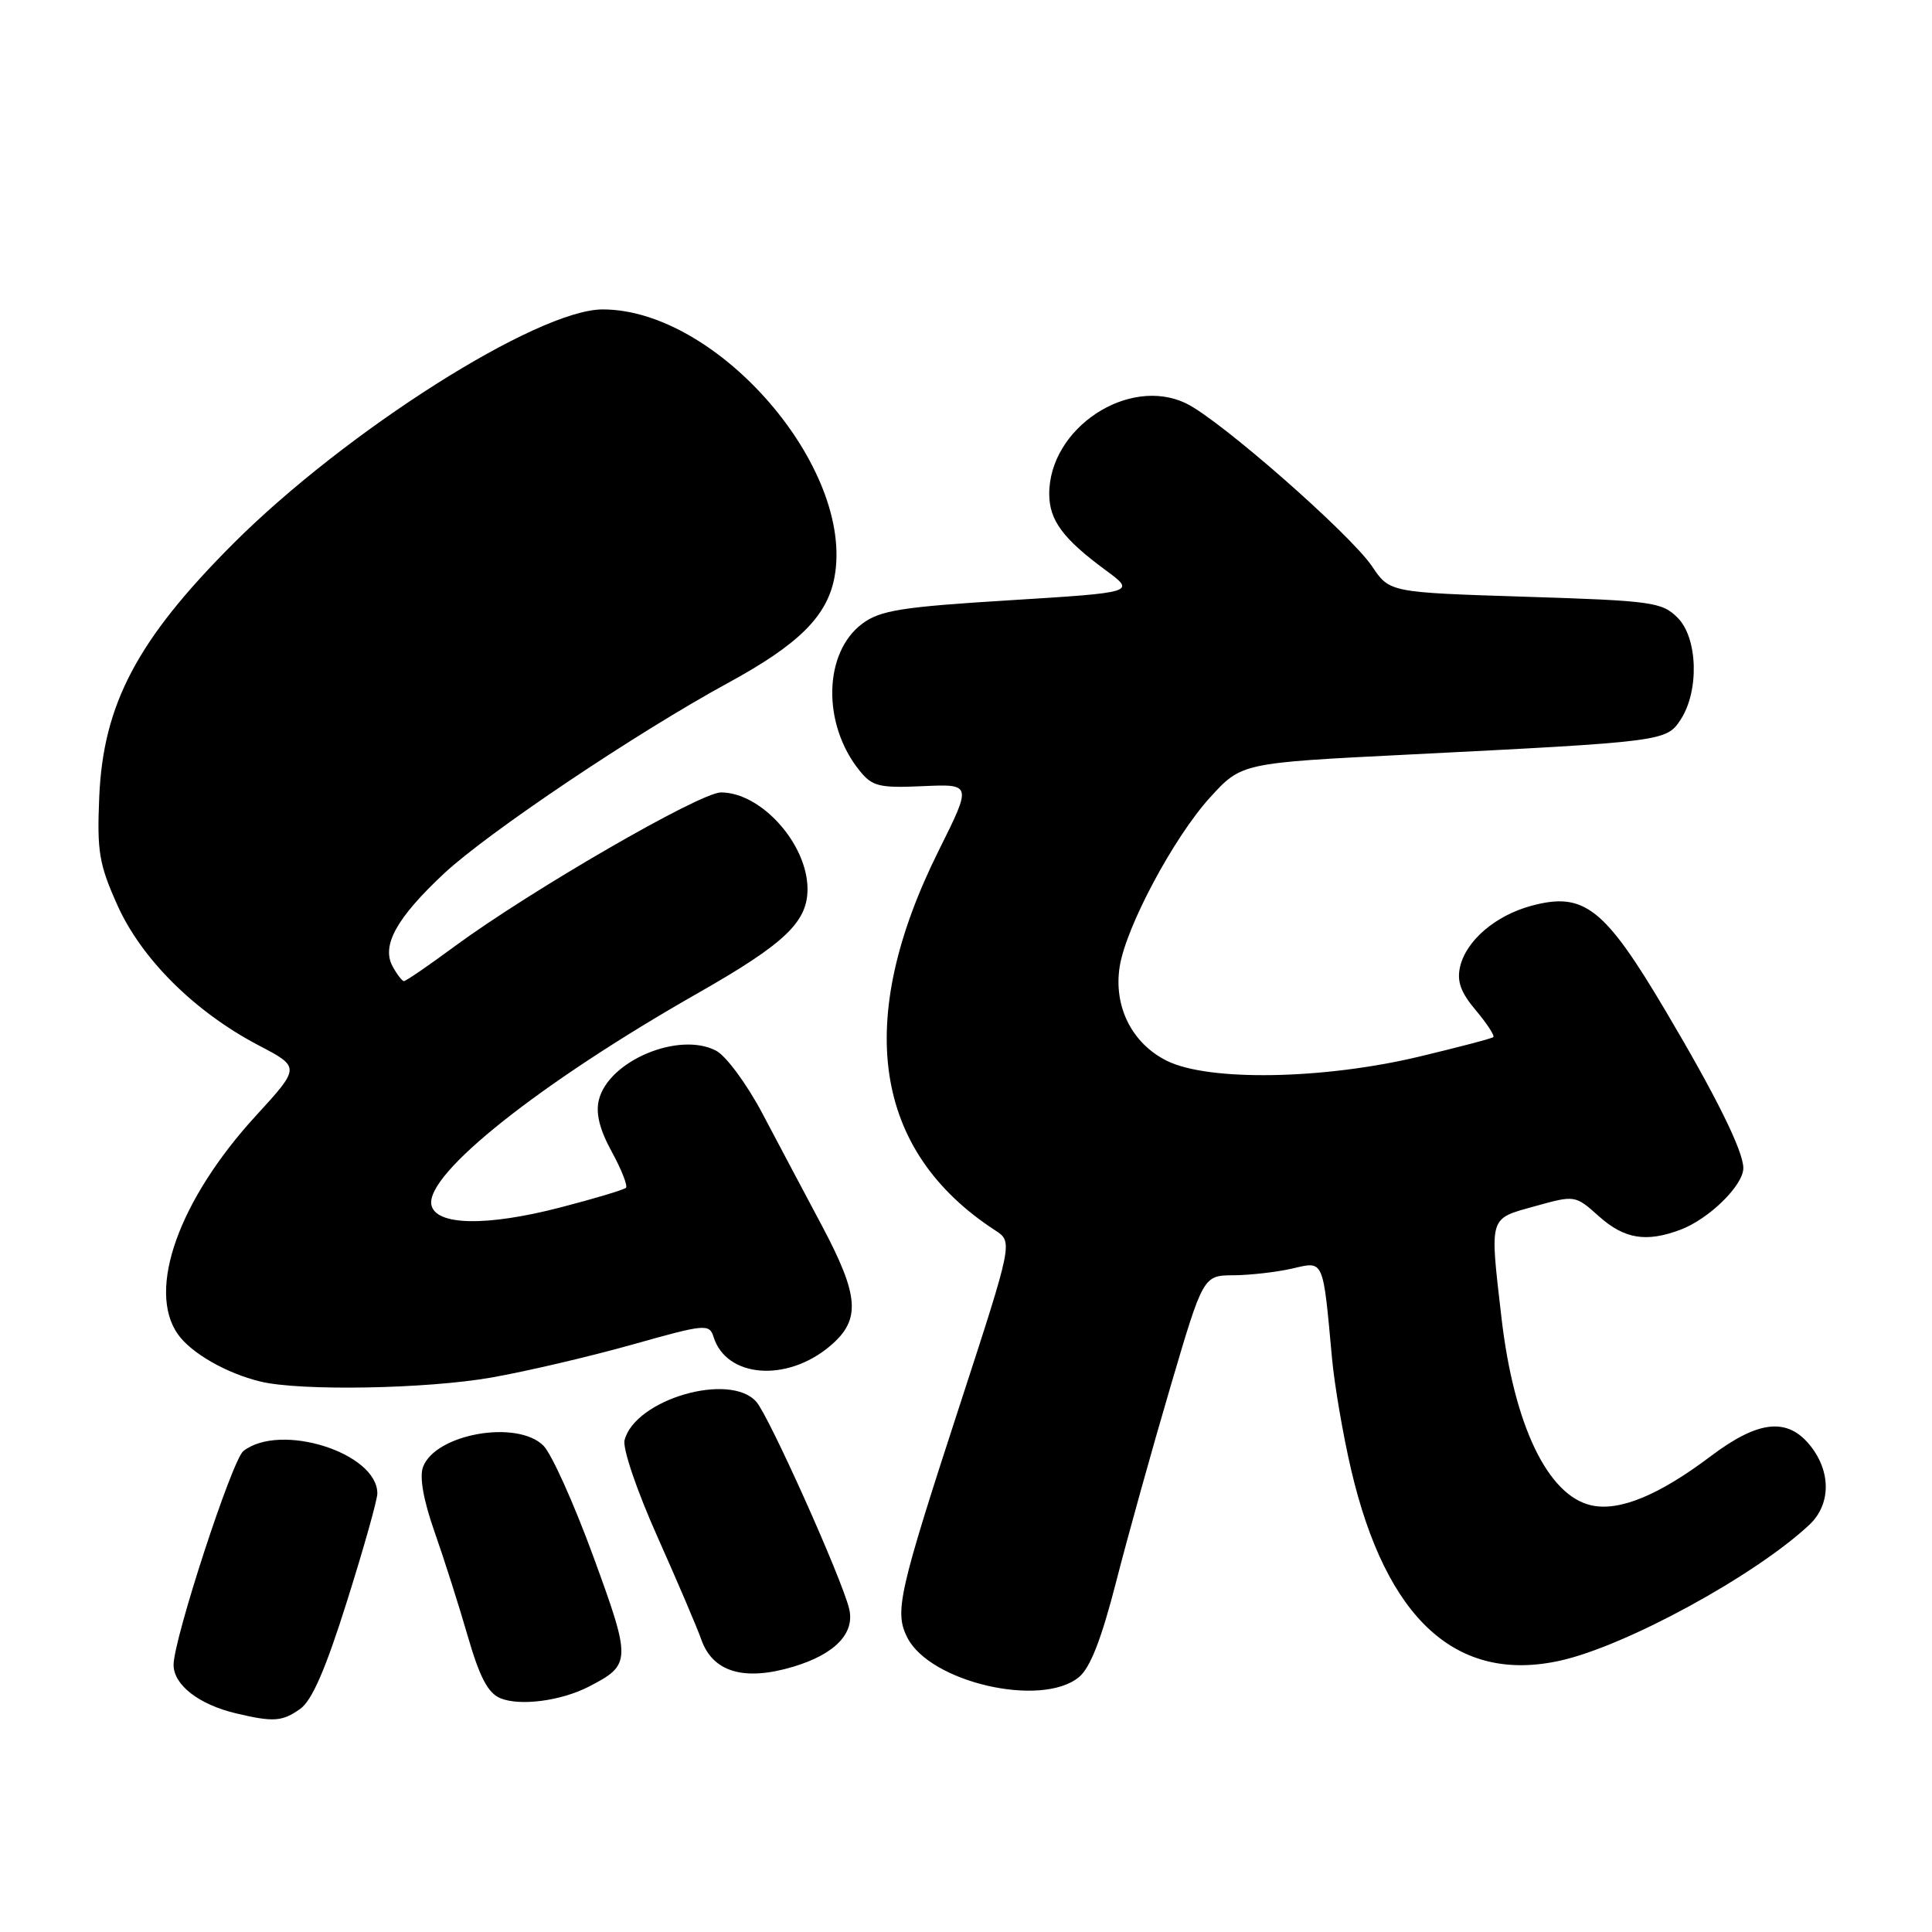 <?xml version="1.0" encoding="UTF-8" standalone="no"?>
<!DOCTYPE svg PUBLIC "-//W3C//DTD SVG 1.1//EN" "http://www.w3.org/Graphics/SVG/1.1/DTD/svg11.dtd" >
<svg xmlns="http://www.w3.org/2000/svg" xmlns:xlink="http://www.w3.org/1999/xlink" version="1.1" viewBox="0 0 256 256">
 <g >
 <path fill="currentColor"
d=" M 39.76 226.45 C 41.33 225.36 43.14 221.20 45.98 212.17 C 48.19 205.16 50.00 198.74 50.00 197.89 C 50.00 192.51 37.15 188.44 32.25 192.27 C 30.76 193.43 23.00 217.21 23.00 220.60 C 23.00 223.26 26.34 225.86 31.28 227.03 C 36.22 228.20 37.38 228.13 39.76 226.45 Z  M 78.04 223.48 C 83.66 220.58 83.67 220.06 78.62 206.25 C 76.06 199.25 73.09 192.64 72.01 191.56 C 68.52 188.08 57.68 189.99 56.05 194.39 C 55.56 195.71 56.11 198.80 57.58 202.98 C 58.84 206.56 60.82 212.78 61.98 216.80 C 63.55 222.22 64.65 224.33 66.29 225.02 C 68.89 226.10 74.36 225.38 78.04 223.48 Z  M 142.94 222.25 C 144.46 221.02 145.93 217.25 147.92 209.50 C 149.47 203.45 152.70 191.86 155.09 183.75 C 159.43 169.00 159.43 169.00 163.47 168.98 C 165.68 168.96 169.18 168.56 171.23 168.09 C 175.46 167.10 175.28 166.70 176.50 180.00 C 176.83 183.57 177.97 190.21 179.03 194.74 C 183.67 214.57 193.01 223.10 206.75 220.04 C 215.47 218.10 232.60 208.75 239.75 202.04 C 242.58 199.38 242.65 195.10 239.93 191.63 C 236.89 187.77 233.03 188.16 226.66 192.97 C 219.83 198.12 214.59 200.29 210.88 199.47 C 205.08 198.20 200.58 188.80 198.94 174.50 C 197.39 161.04 197.24 161.54 203.35 159.84 C 208.71 158.35 208.71 158.35 211.87 161.17 C 215.24 164.18 218.14 164.65 222.68 162.94 C 226.47 161.51 231.00 157.06 231.00 154.78 C 231.00 152.53 227.43 145.30 220.73 134.00 C 212.59 120.25 209.90 118.14 202.92 120.02 C 198.17 121.30 194.28 124.62 193.47 128.09 C 193.02 130.02 193.55 131.50 195.56 133.88 C 197.04 135.64 198.08 137.24 197.87 137.42 C 197.67 137.61 193.22 138.77 188.00 140.02 C 175.28 143.05 160.14 143.30 154.63 140.57 C 149.98 138.27 147.52 133.35 148.37 128.05 C 149.21 122.79 155.53 110.96 160.31 105.70 C 164.50 101.09 164.50 101.09 186.50 99.99 C 220.48 98.28 220.79 98.24 222.69 95.36 C 225.18 91.55 224.97 84.53 222.29 81.85 C 220.22 79.78 218.92 79.60 202.11 79.07 C 184.13 78.50 184.13 78.50 181.81 75.05 C 178.94 70.78 161.68 55.64 157.20 53.47 C 149.55 49.74 138.97 56.75 139.03 65.50 C 139.05 68.95 140.86 71.40 146.50 75.55 C 150.50 78.50 150.50 78.50 133.77 79.54 C 119.46 80.42 116.65 80.87 114.27 82.63 C 109.10 86.48 108.92 95.97 113.91 102.13 C 115.59 104.21 116.51 104.43 122.29 104.17 C 128.78 103.88 128.78 103.88 124.39 112.69 C 113.13 135.27 115.69 152.51 131.87 163.03 C 134.22 164.56 134.22 164.56 127.18 186.17 C 119.06 211.08 118.49 213.58 120.23 217.00 C 123.24 222.91 137.93 226.31 142.94 222.25 Z  M 105.11 220.85 C 110.65 219.19 113.32 216.41 112.51 213.14 C 111.48 208.99 101.92 187.69 100.22 185.75 C 96.73 181.76 84.17 185.41 82.76 190.82 C 82.47 191.90 84.38 197.51 87.11 203.62 C 89.78 209.60 92.40 215.74 92.93 217.26 C 94.45 221.57 98.61 222.80 105.11 220.85 Z  M 65.12 182.53 C 69.73 181.72 78.10 179.76 83.73 178.18 C 93.51 175.42 93.99 175.38 94.56 177.18 C 96.27 182.57 104.25 183.19 109.97 178.37 C 114.10 174.89 113.89 171.77 108.85 162.30 C 106.57 158.01 103.03 151.35 101.00 147.50 C 98.96 143.65 96.22 139.93 94.90 139.23 C 90.00 136.64 80.66 140.54 79.36 145.72 C 78.91 147.50 79.44 149.65 81.06 152.61 C 82.36 154.98 83.20 157.13 82.94 157.39 C 82.68 157.65 78.78 158.82 74.26 159.99 C 64.44 162.54 57.69 162.40 57.16 159.64 C 56.39 155.54 71.53 143.51 92.50 131.58 C 103.98 125.04 107.00 122.18 107.00 117.81 C 107.00 111.85 100.87 105.00 95.53 105.00 C 92.77 105.00 70.29 118.00 60.25 125.39 C 56.81 127.93 53.79 130.00 53.53 130.00 C 53.28 130.00 52.59 129.10 52.00 128.01 C 50.54 125.26 52.57 121.61 58.82 115.76 C 64.63 110.33 84.33 97.10 96.49 90.48 C 105.85 85.38 109.60 81.65 110.57 76.50 C 113.28 62.05 95.07 41.00 79.86 41.00 C 71.24 41.00 45.82 57.11 30.89 72.05 C 18.20 84.75 13.67 93.30 13.15 105.60 C 12.84 112.84 13.13 114.53 15.56 119.95 C 18.76 127.08 25.82 134.09 34.28 138.52 C 39.80 141.41 39.80 141.41 33.91 147.84 C 23.71 158.97 19.44 170.90 23.56 176.78 C 25.31 179.28 29.99 181.97 34.50 183.06 C 39.75 184.34 56.45 184.05 65.12 182.53 Z "/>
</g>
</svg>